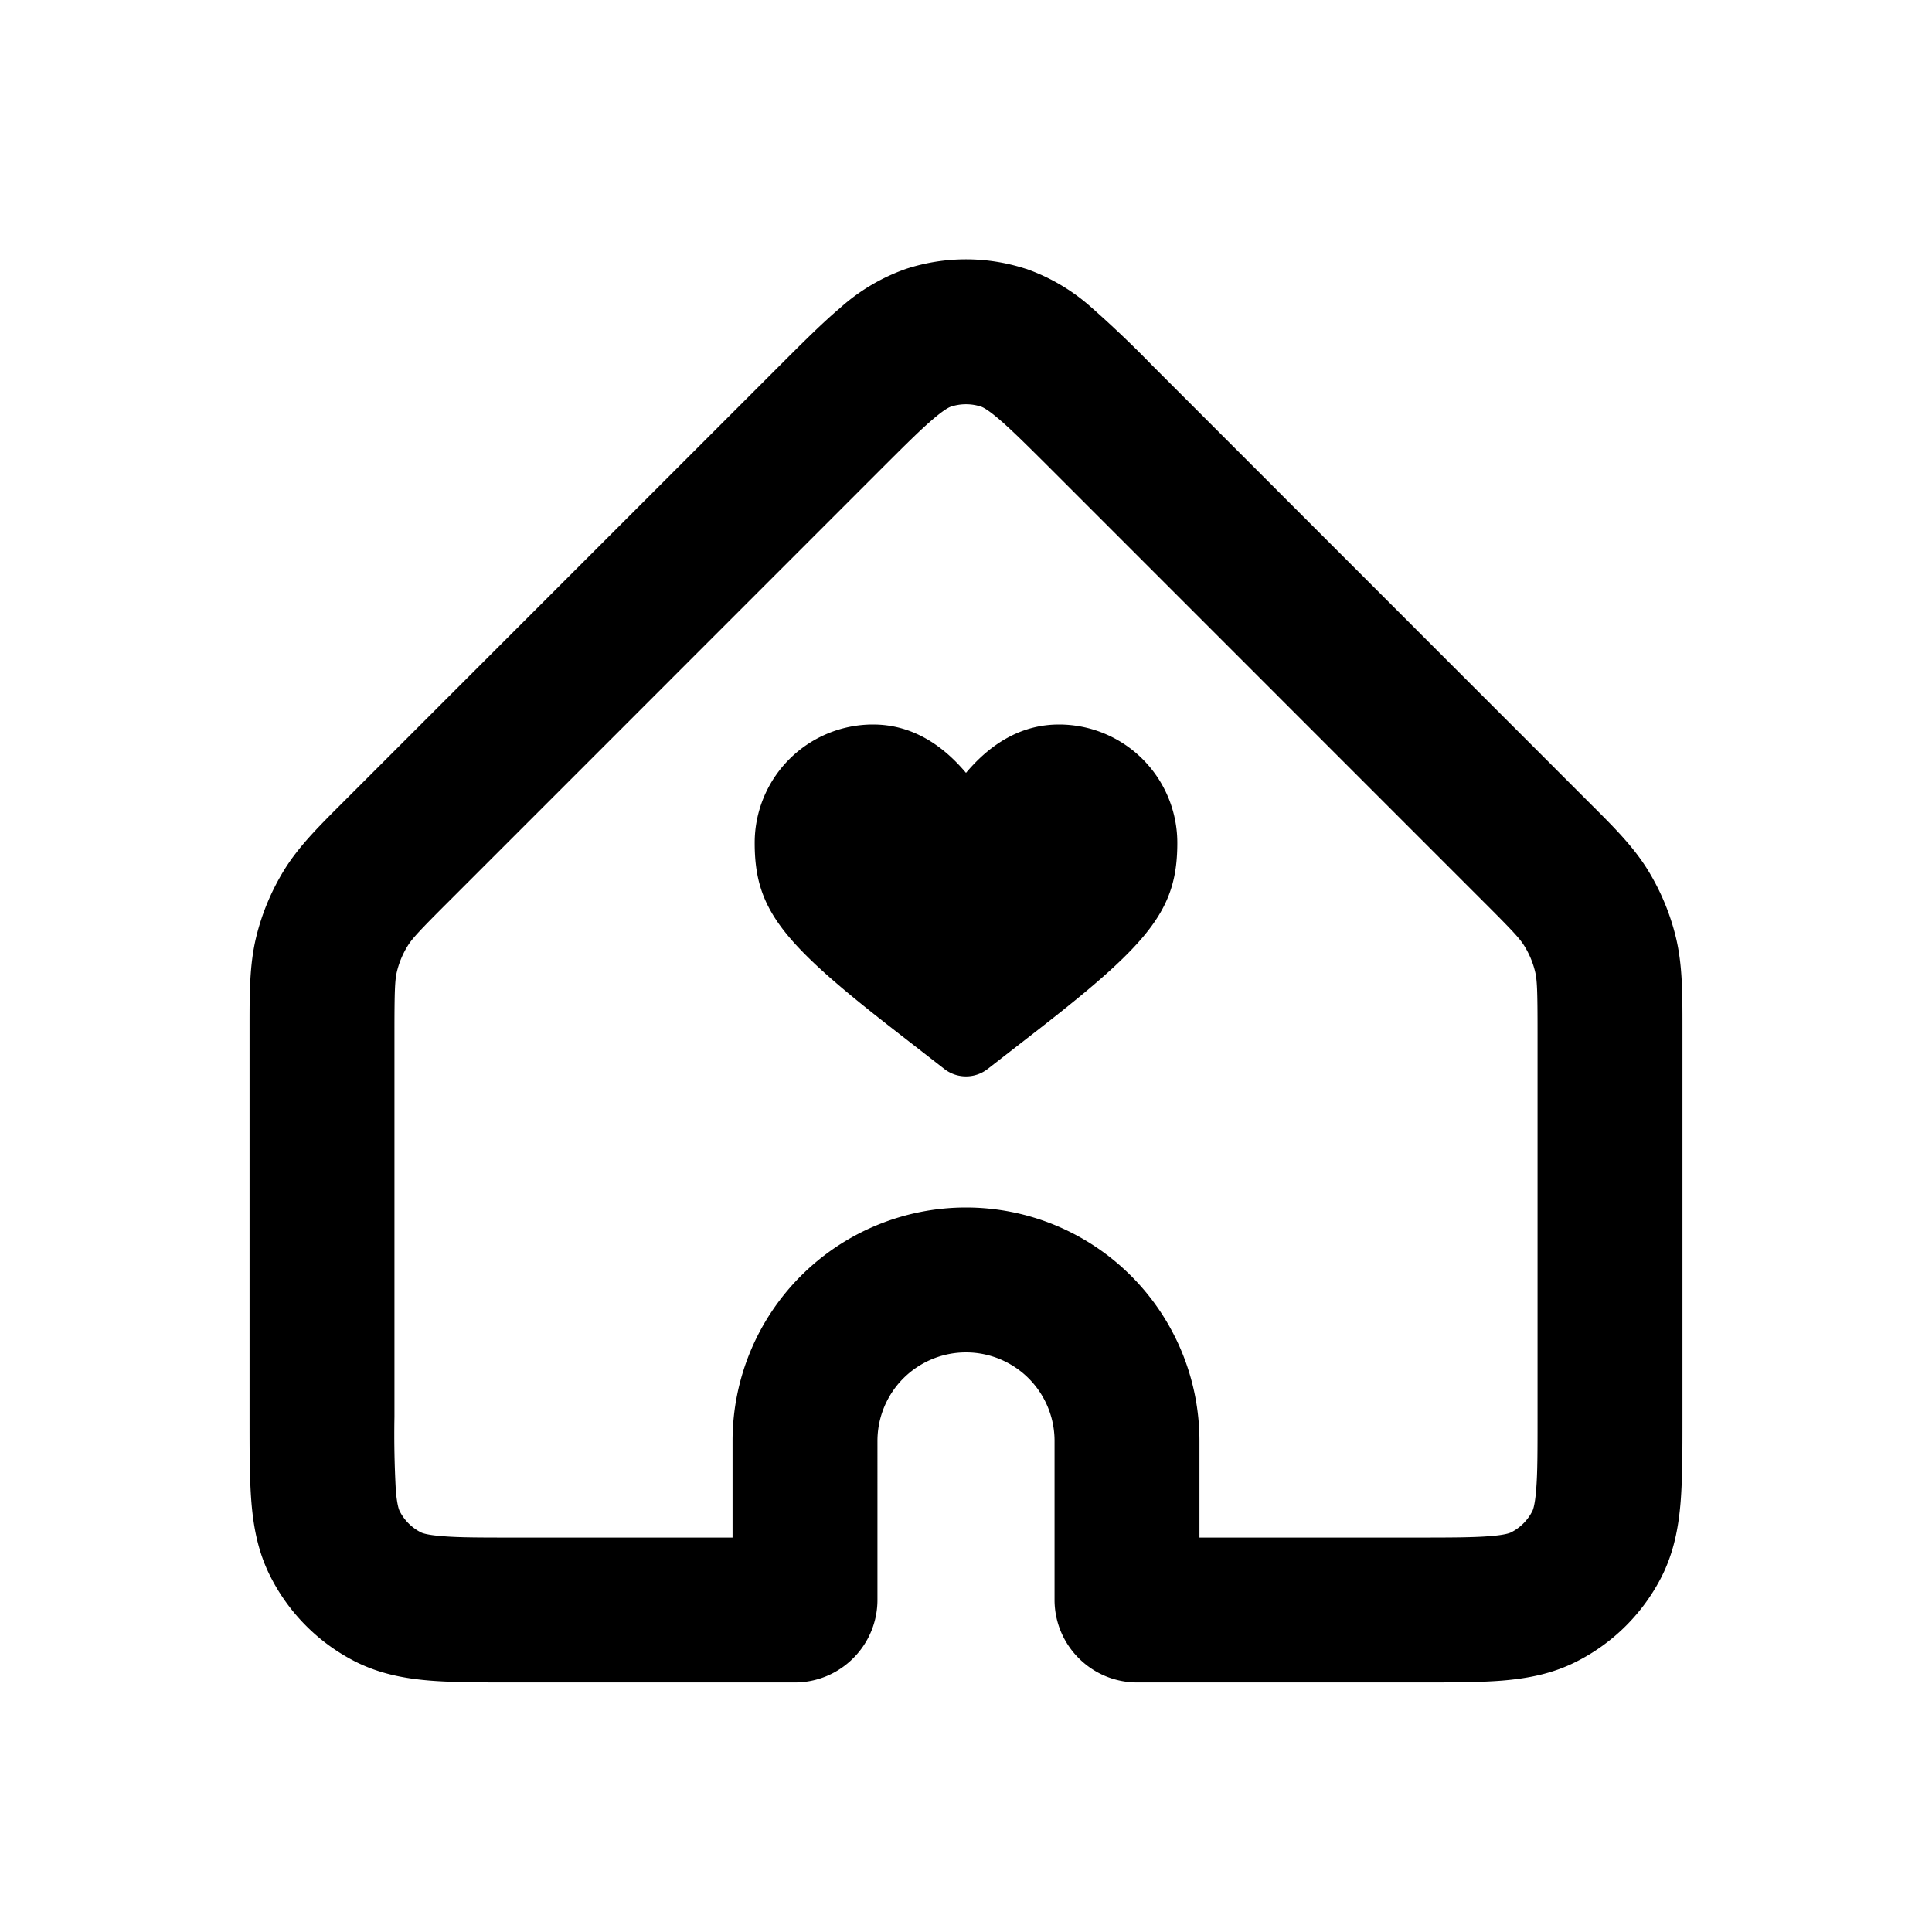<svg xmlns="http://www.w3.org/2000/svg" width="24" height="24" fill="currentColor" viewBox="0 0 24 24"><path d="M14.625 10.47A1.47 1.47 0 0 0 13.155 9c-.435 0-.822.205-1.155.601-.333-.396-.72-.601-1.155-.601a1.47 1.47 0 0 0-1.47 1.47c0 .82.329 1.232 1.722 2.316l.634.493c.158.123.38.123.538 0l.634-.493c1.393-1.084 1.722-1.495 1.722-2.316Z"/><path fill-rule="evenodd" d="M12.742 3.339a2.4 2.4 0 0 0-1.484 0 2.432 2.432 0 0 0-.826.49c-.22.186-.465.431-.742.708L4.245 9.982c-.291.291-.537.536-.718.831-.159.26-.276.542-.347.838-.08.337-.08.684-.08 1.095v4.887c0 .392 0 .738.023 1.026.025.305.081.622.239.93a2.4 2.4 0 0 0 1.048 1.05c.309.157.626.213.932.238.287.023.633.023 1.025.023h3.506c.567 0 1.027-.46 1.027-1.027V17.9a1.1 1.1 0 0 1 2.2 0v1.973c0 .567.46 1.027 1.027 1.027h3.506c.392 0 .738 0 1.026-.023.305-.025.622-.081.93-.239a2.4 2.4 0 0 0 1.05-1.048c.157-.309.213-.626.238-.931.023-.288.023-.634.023-1.026v-4.887c0-.411 0-.758-.08-1.095a2.9 2.9 0 0 0-.347-.838c-.181-.295-.427-.54-.718-.83L14.31 4.536a13.447 13.447 0 0 0-.742-.708 2.422 2.422 0 0 0-.826-.49Zm-.927 1.712a.6.6 0 0 1 .37 0c.014.004.07.024.218.15.157.133.35.325.658.632l5.365 5.366c.377.376.457.465.512.555.06.098.105.205.132.318.024.102.03.222.03.754V17.6c0 .435 0 .707-.018.912-.015.194-.041.248-.047.26a.6.6 0 0 1-.263.263c-.012.006-.066.032-.26.047-.205.017-.477.018-.912.018h-2.7v-1.2a2.9 2.9 0 0 0-5.8 0v1.2H6.4c-.435 0-.707 0-.912-.018-.194-.015-.248-.041-.26-.047a.6.6 0 0 1-.263-.263c-.006-.012-.032-.066-.048-.26A12.658 12.658 0 0 1 4.9 17.6v-4.775c0-.531.006-.65.03-.753a1.1 1.1 0 0 1 .132-.318c.055-.09.135-.179.512-.555l5.365-5.366c.308-.307.5-.499.658-.632.148-.126.204-.146.218-.15Z" clip-rule="evenodd"/></svg>
